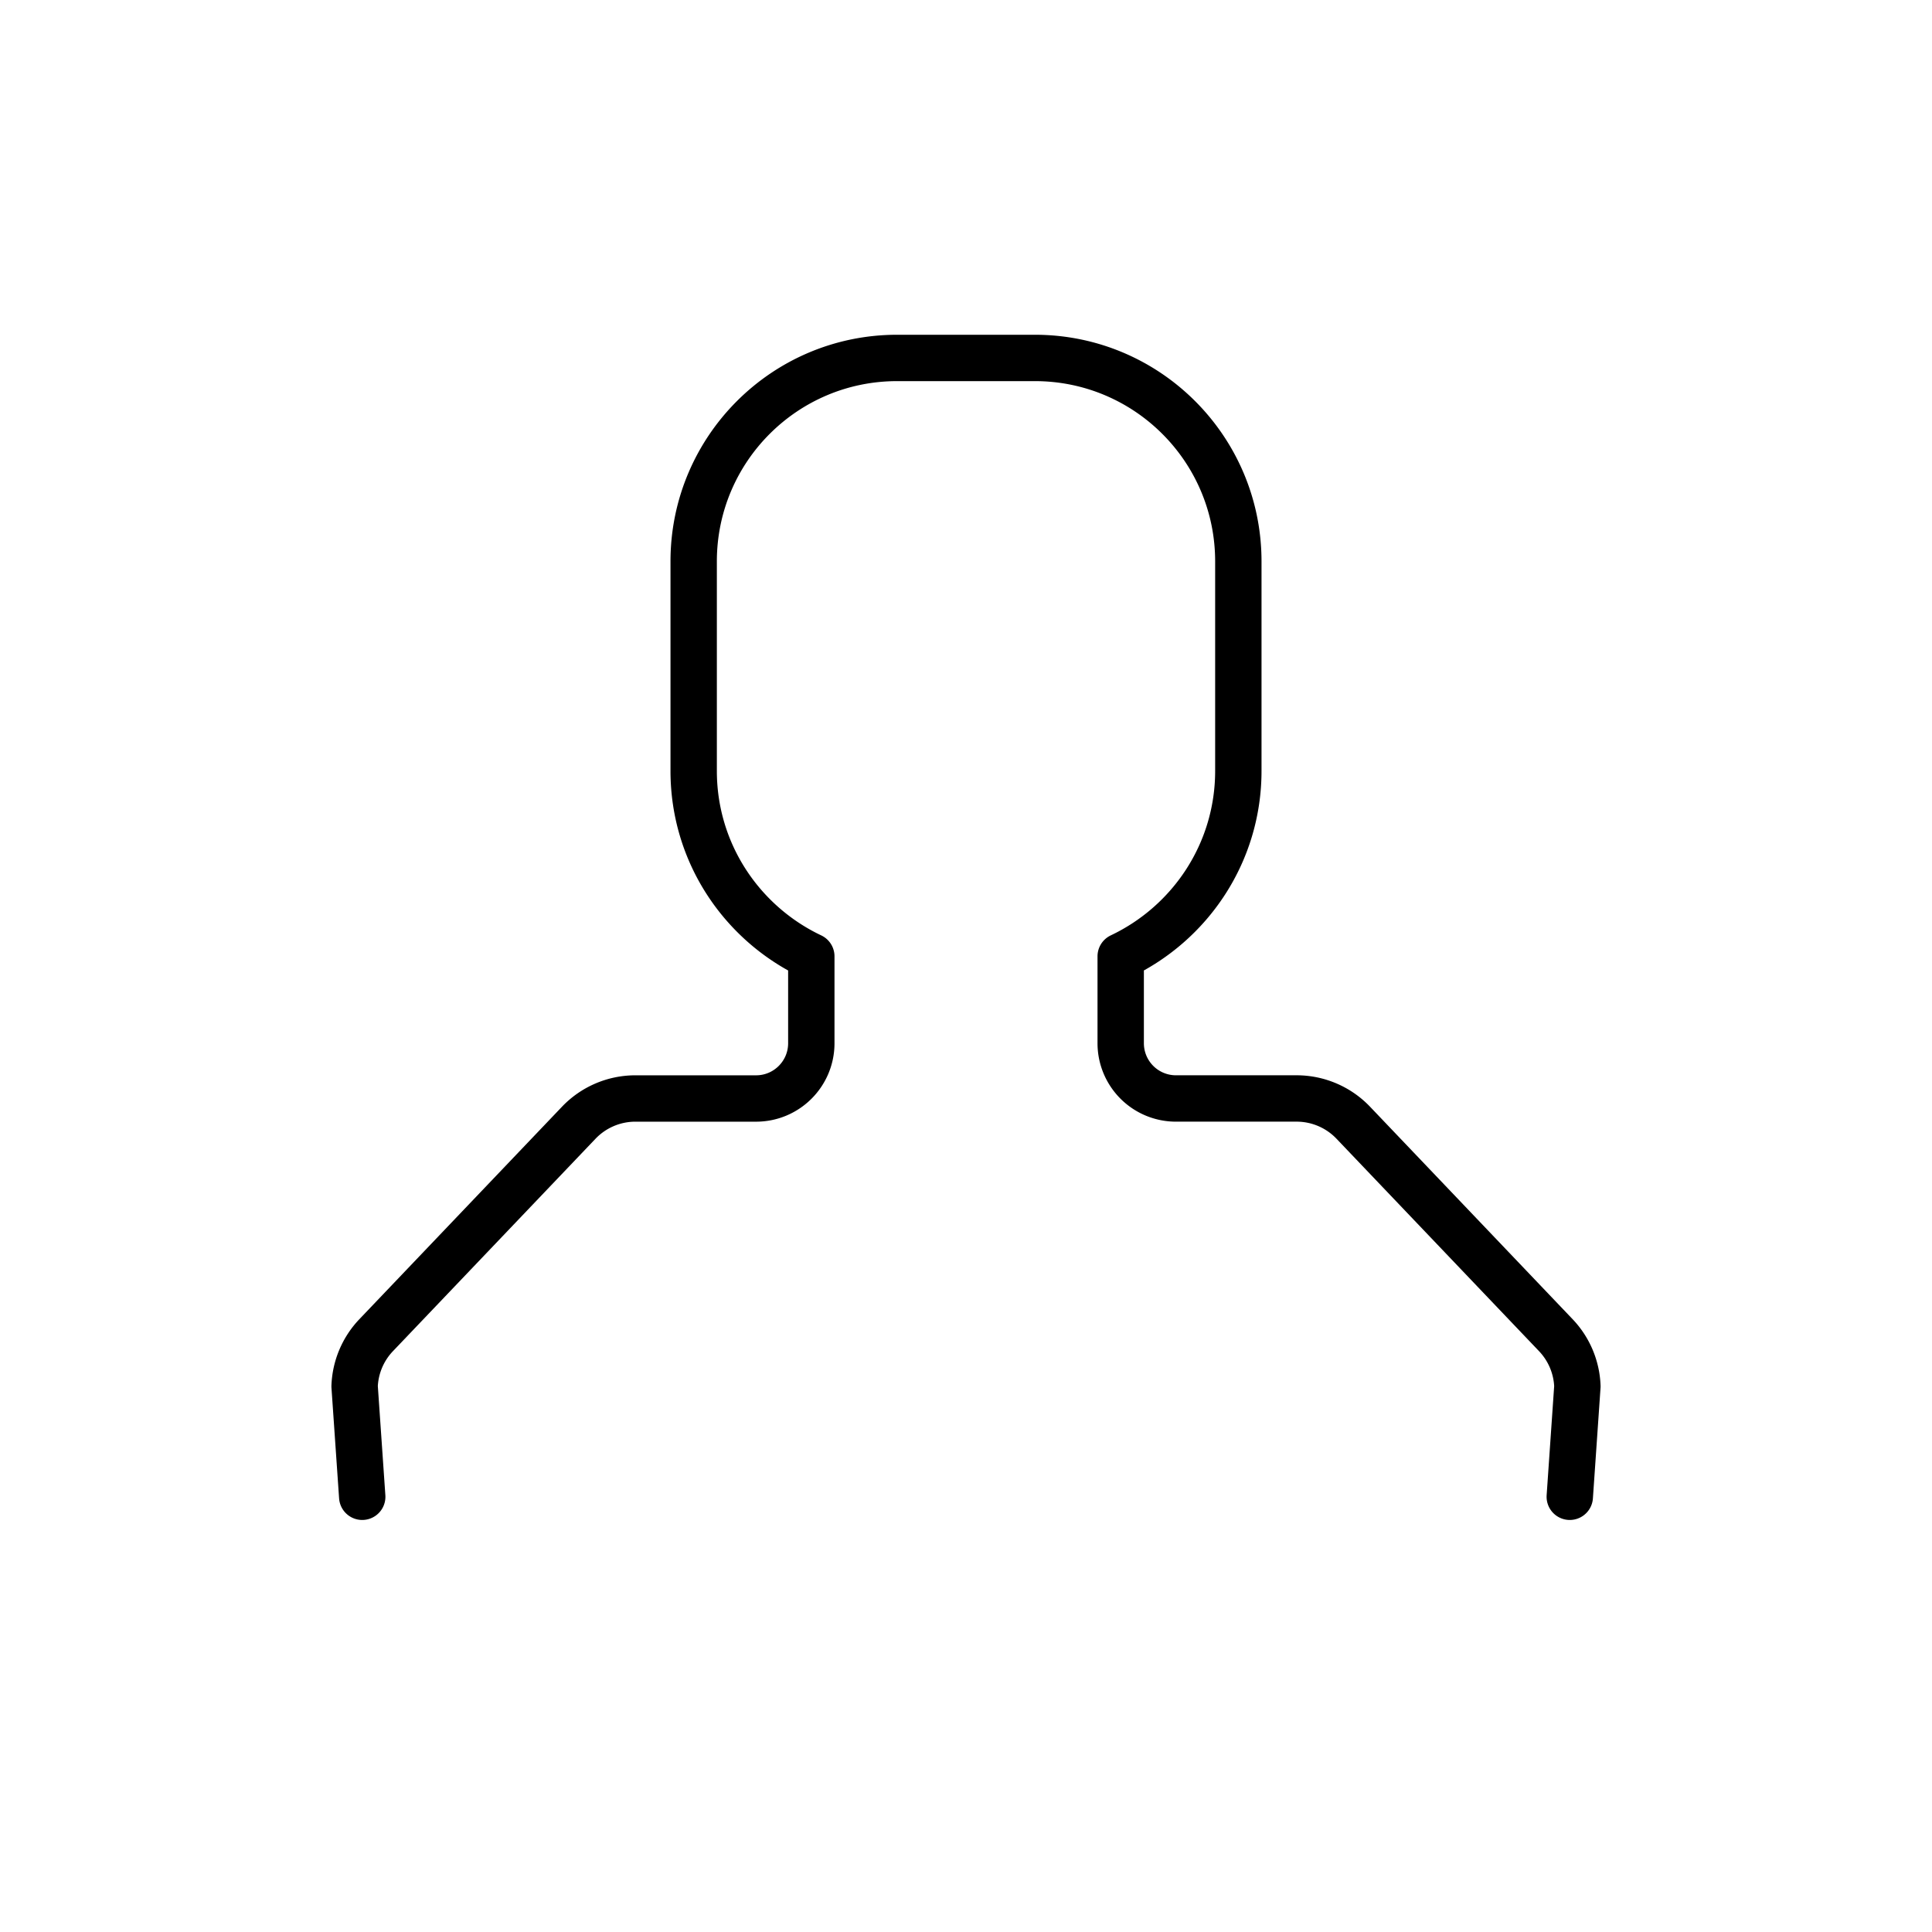 <?xml version="1.0" encoding="utf-8"?><svg viewBox="0 0 100 100" xmlns="http://www.w3.org/2000/svg" width="200px" height="200px" xmlns:xlink="http://www.w3.org/1999/xlink" style="width:100%;height:100%;background-size:initial;background-repeat-y:initial;background-repeat-x:initial;background-position-y:initial;background-position-x:initial;background-origin:initial;background-image:initial;background-color:rgb(255, 255, 255);background-clip:initial;background-attachment:initial;animation-play-state:paused" ><g class="ldl-scale" style="transform-origin:50% 50%;transform:rotate(0deg) scale(0.8, 0.8);animation-play-state:paused" ><path stroke-miterlimit="10" stroke-linejoin="round" stroke-linecap="round" stroke-width="3" stroke="#000" fill="none" d="M89.064 84.341l.493-7.145a5.067 5.067 0 0 0-1.396-3.311L75.057 60.141a5.064 5.064 0 0 0-3.666-1.57h-7.808a3.574 3.574 0 0 1-3.574-3.574v-5.623c4.494-2.129 7.611-6.693 7.611-11.996V23.822c0-7.27-5.893-13.163-13.163-13.163h-8.913c-7.27 0-13.163 5.893-13.163 13.163v13.557c0 5.303 3.116 9.867 7.611 11.996v5.623c0 1.974-1.6 3.574-3.574 3.574H28.61c-1.385 0-2.71.567-3.666 1.57L11.839 73.884a5.062 5.062 0 0 0-1.396 3.312l.493 7.145" style="animation-play-state:paused" ></path>
</g><!-- generated by https://loading.io/ --></svg>